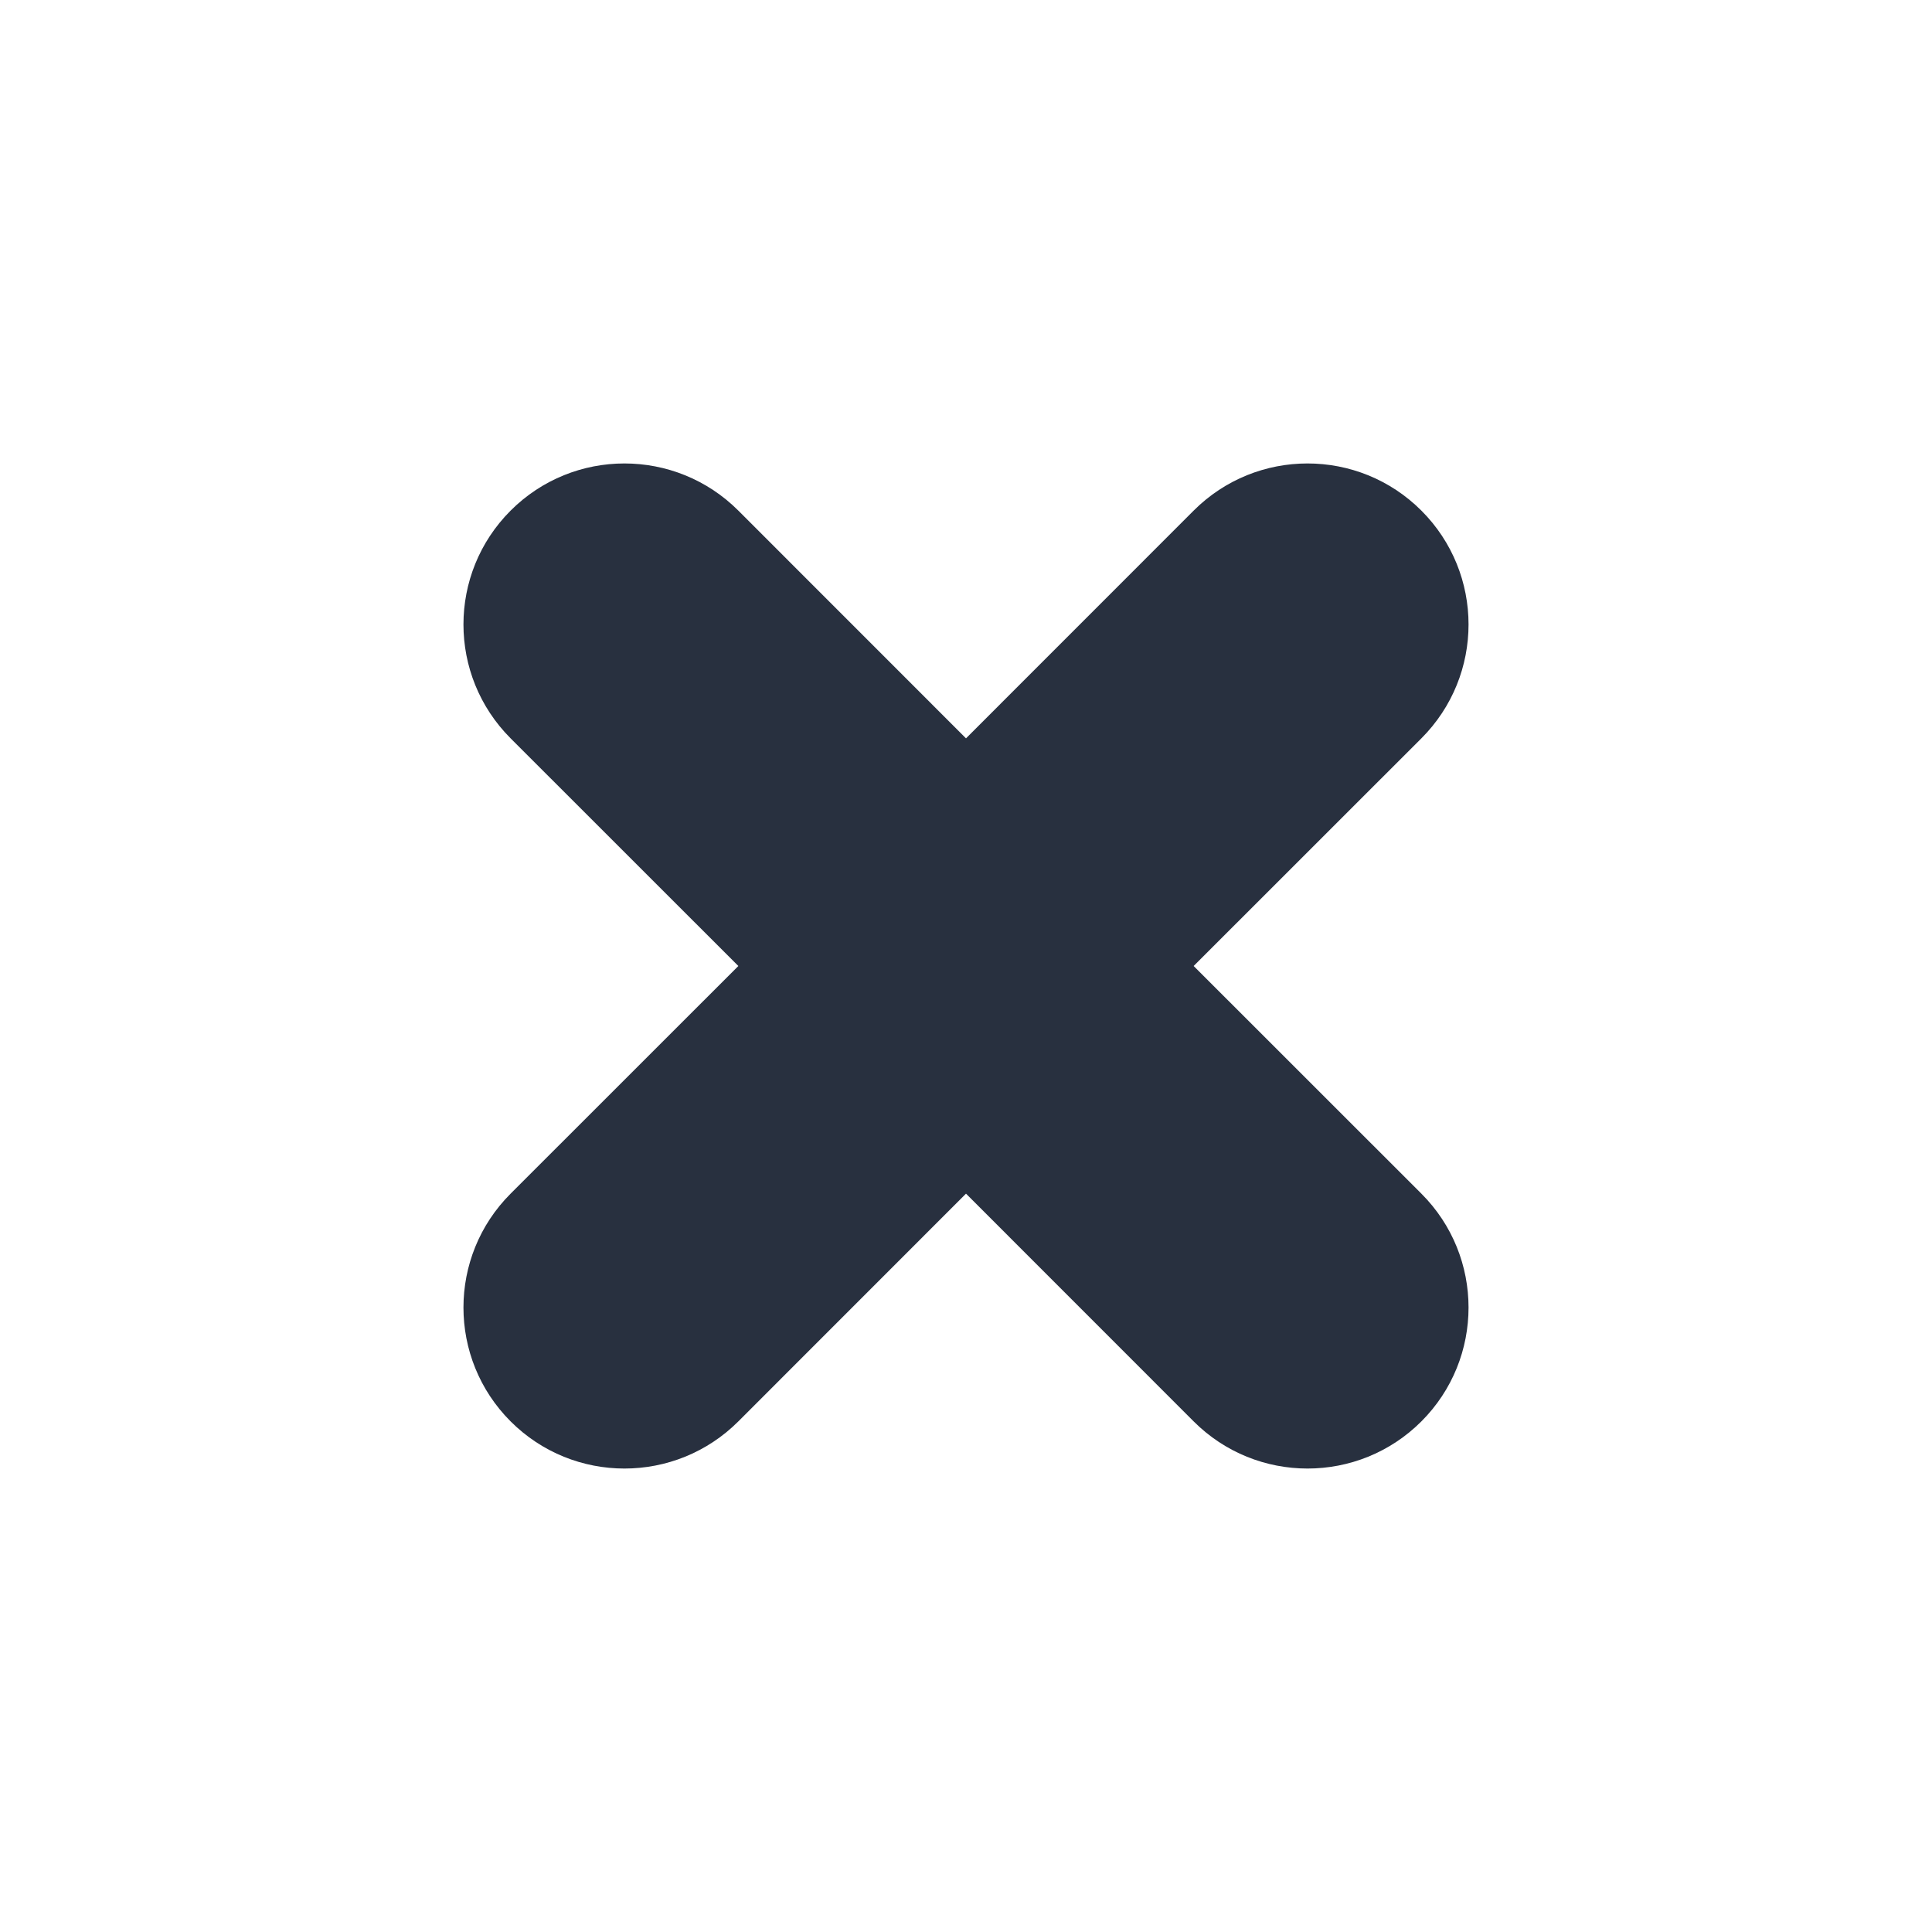 <svg  viewBox="0 0 24 24" fill="none" xmlns="http://www.w3.org/2000/svg">
<path d="M6.343 14.828C5.562 15.609 5.562 16.876 6.343 17.657C7.124 18.438 8.39 18.438 9.172 17.657L12 14.828L14.828 17.657C15.609 18.438 16.876 18.438 17.657 17.657C18.438 16.876 18.438 15.609 17.657 14.828L14.828 12L17.657 9.172C18.438 8.39 18.438 7.124 17.657 6.343C16.876 5.562 15.609 5.562 14.828 6.343L12 9.172L9.172 6.343C8.39 5.562 7.124 5.562 6.343 6.343C5.562 7.124 5.562 8.39 6.343 9.172L9.172 12L6.343 14.828Z" fill="#28303F"/>
</svg>
